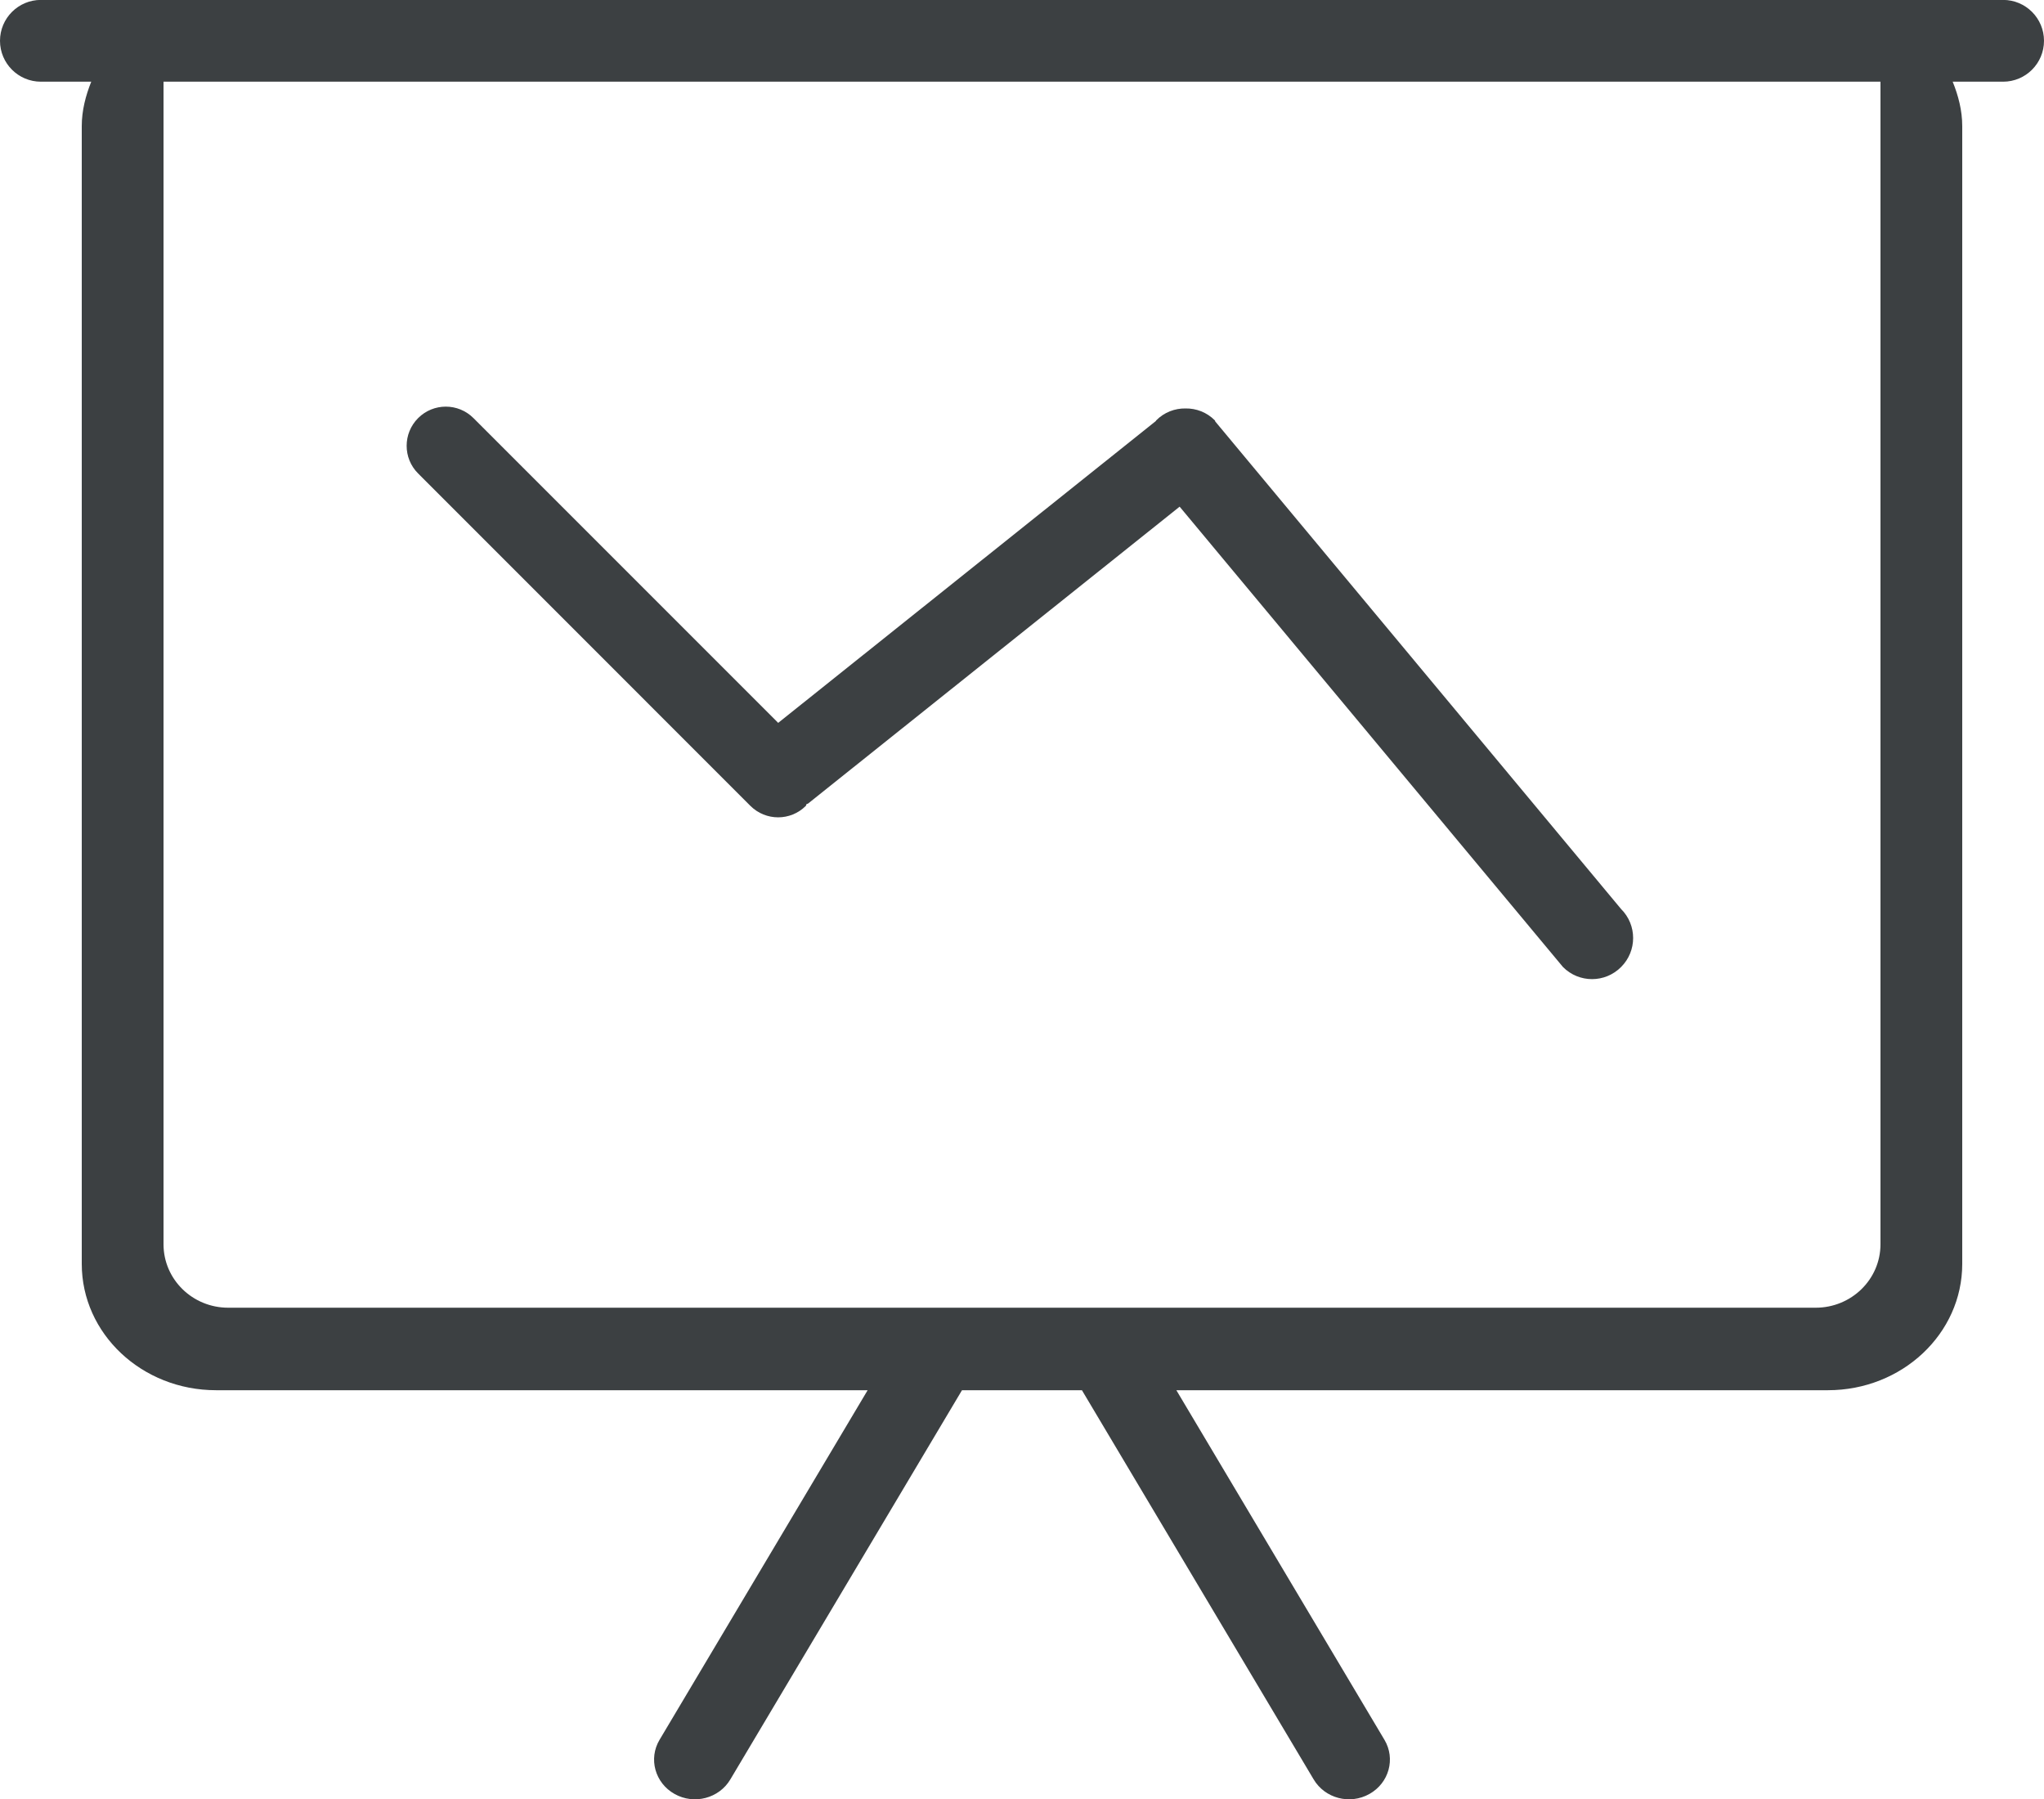 <svg xmlns="http://www.w3.org/2000/svg" xmlns:xlink="http://www.w3.org/1999/xlink" preserveAspectRatio="xMidYMid" width="25" height="22" viewBox="0 0 25 22">
  <defs>
    <style>
      .cls-1 {
        fill: #3c4042;
        fill-rule: evenodd;
      }
    </style>
  </defs>
  <path d="M24.500,0.999 L23.883,0.999 C23.952,1.169 24.000,1.351 24.000,1.543 L24.000,15.456 C24.000,16.310 23.264,17.001 22.357,17.001 L14.388,17.001 L16.933,21.276 C17.071,21.507 16.989,21.804 16.750,21.938 C16.511,22.073 16.205,21.993 16.067,21.760 L13.233,17.001 L11.766,17.001 L8.933,21.760 C8.795,21.993 8.489,22.073 8.250,21.938 C8.011,21.804 7.929,21.507 8.067,21.276 L10.612,17.001 L2.643,17.001 C1.735,17.001 1.000,16.310 1.000,15.456 L1.000,1.543 C1.000,1.351 1.048,1.169 1.116,0.999 L0.500,0.999 C0.224,0.999 -0.000,0.775 -0.000,0.499 C-0.000,0.223 0.224,-0.001 0.500,-0.001 L2.634,-0.001 C2.637,-0.001 2.640,-0.003 2.643,-0.003 L22.357,-0.003 C22.360,-0.003 22.362,-0.001 22.365,-0.001 L24.500,-0.001 C24.776,-0.001 25.000,0.223 25.000,0.499 C25.000,0.775 24.776,0.999 24.500,0.999 ZM23.000,0.999 L2.000,0.999 L2.000,1.782 C2.000,1.783 2.000,1.783 2.000,1.784 L2.000,15.216 C2.000,15.645 2.354,15.992 2.791,15.992 L22.208,15.992 C22.645,15.992 23.000,15.645 23.000,15.216 L23.000,2.999 L23.000,2.999 L23.000,0.999 ZM5.791,5.113 L9.518,8.840 L14.137,5.149 C14.140,5.146 14.139,5.142 14.141,5.141 C14.240,5.041 14.370,4.993 14.500,4.995 C14.630,4.993 14.760,5.041 14.859,5.141 C14.863,5.145 14.861,5.152 14.866,5.157 L19.827,11.116 C20.024,11.312 20.024,11.630 19.827,11.826 C19.631,12.023 19.313,12.023 19.117,11.826 L14.428,6.196 L9.883,9.827 C9.878,9.831 9.870,9.829 9.865,9.834 C9.859,9.840 9.862,9.850 9.856,9.855 C9.669,10.042 9.366,10.042 9.178,9.855 L5.114,5.790 C4.927,5.604 4.927,5.300 5.114,5.113 C5.301,4.926 5.604,4.926 5.791,5.113 Z" class="cls-1"/>
</svg>
